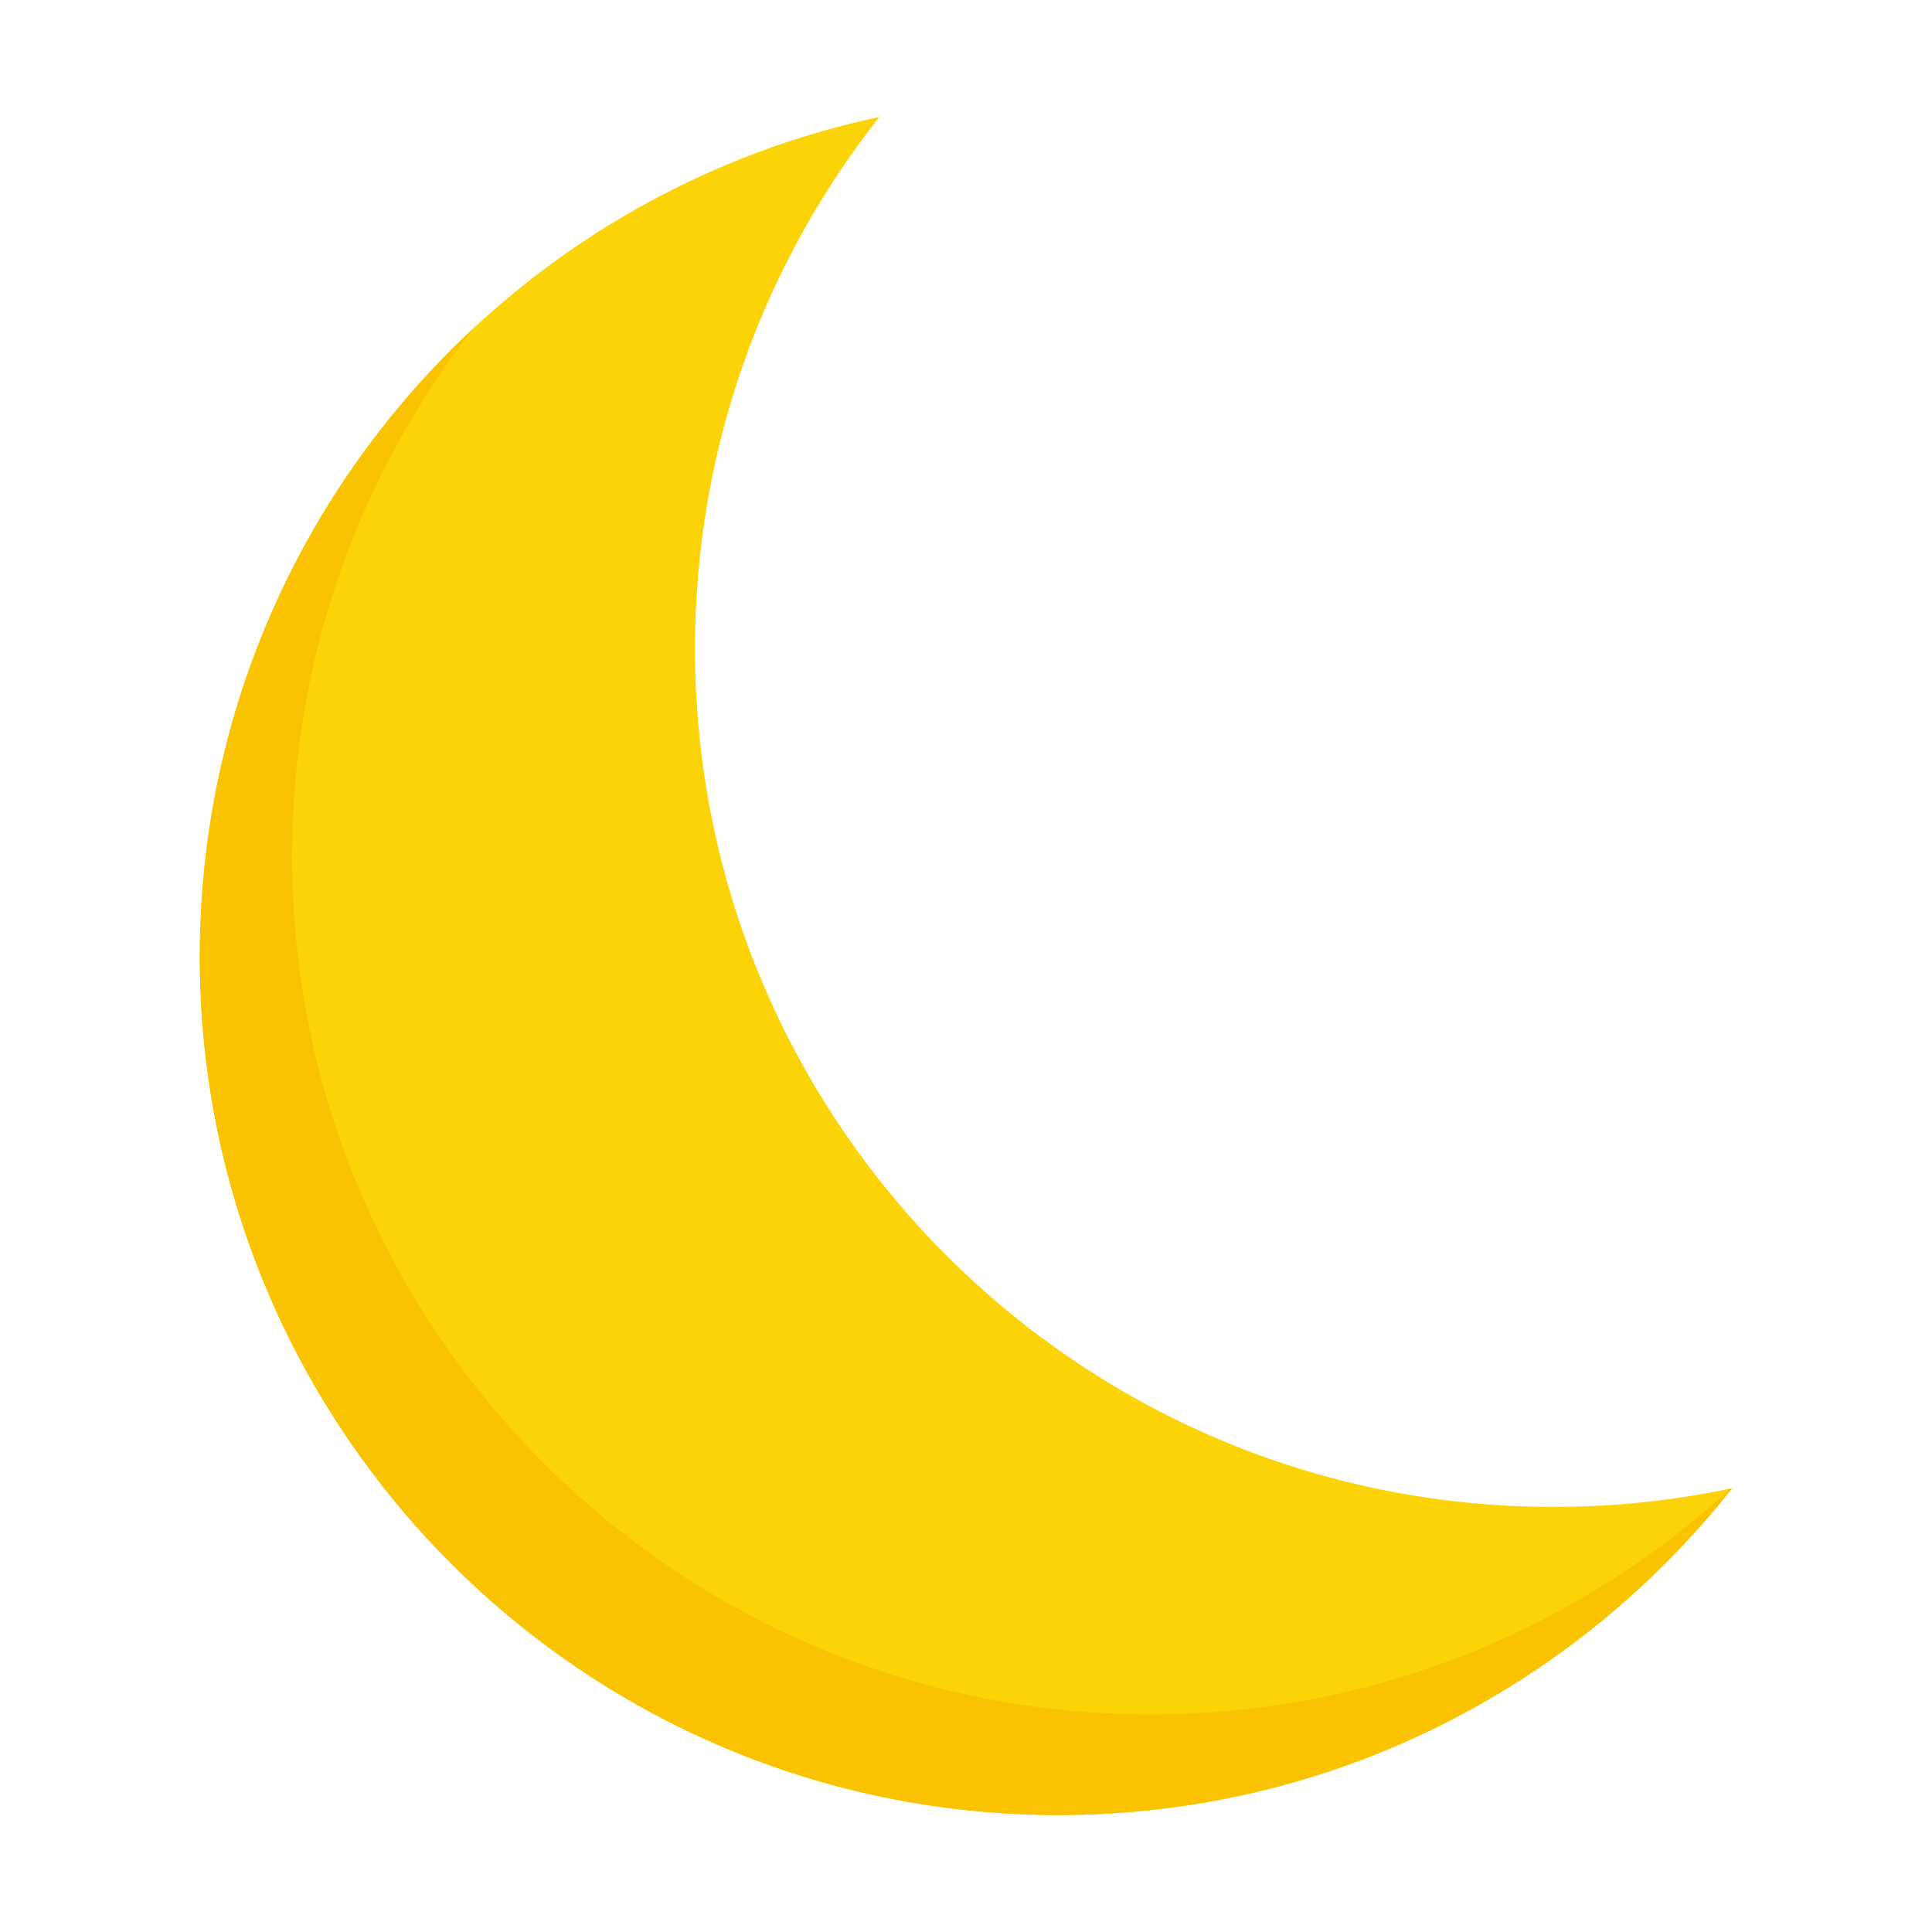<svg xmlns="http://www.w3.org/2000/svg" version="1.1" xmlns:xlink="http://www.w3.org/1999/xlink" width="512" height="512" x="0" y="0" viewBox="0 0 512 512" style="enable-background:new 0 0 512 512" xml:space="preserve" class=""><g><g fill-rule="evenodd" clip-rule="evenodd"><path fill="#fbd307" d="M459.05 394.384C417.391 447.138 352.866 481 280.428 481 154.795 481 52.95 379.154 52.95 253.522 52.95 144.14 130.157 52.803 233.044 31c-30.593 38.74-48.857 87.667-48.857 140.863 0 125.633 101.845 227.478 227.478 227.478 16.252 0 32.099-1.717 47.385-4.957z" opacity="1" data-original="#fbd307" class=""></path><path fill="#f9c301" d="M459.05 394.384C417.391 447.138 352.866 481 280.428 481 154.795 481 52.95 379.154 52.95 253.522c0-65.737 27.894-124.947 72.48-166.472-30.094 38.568-48.029 87.086-48.029 139.798 0 125.633 101.845 227.478 227.478 227.478 59.293 0 113.282-22.692 153.771-59.857z" opacity="1" data-original="#f9c301"></path></g></g></svg>